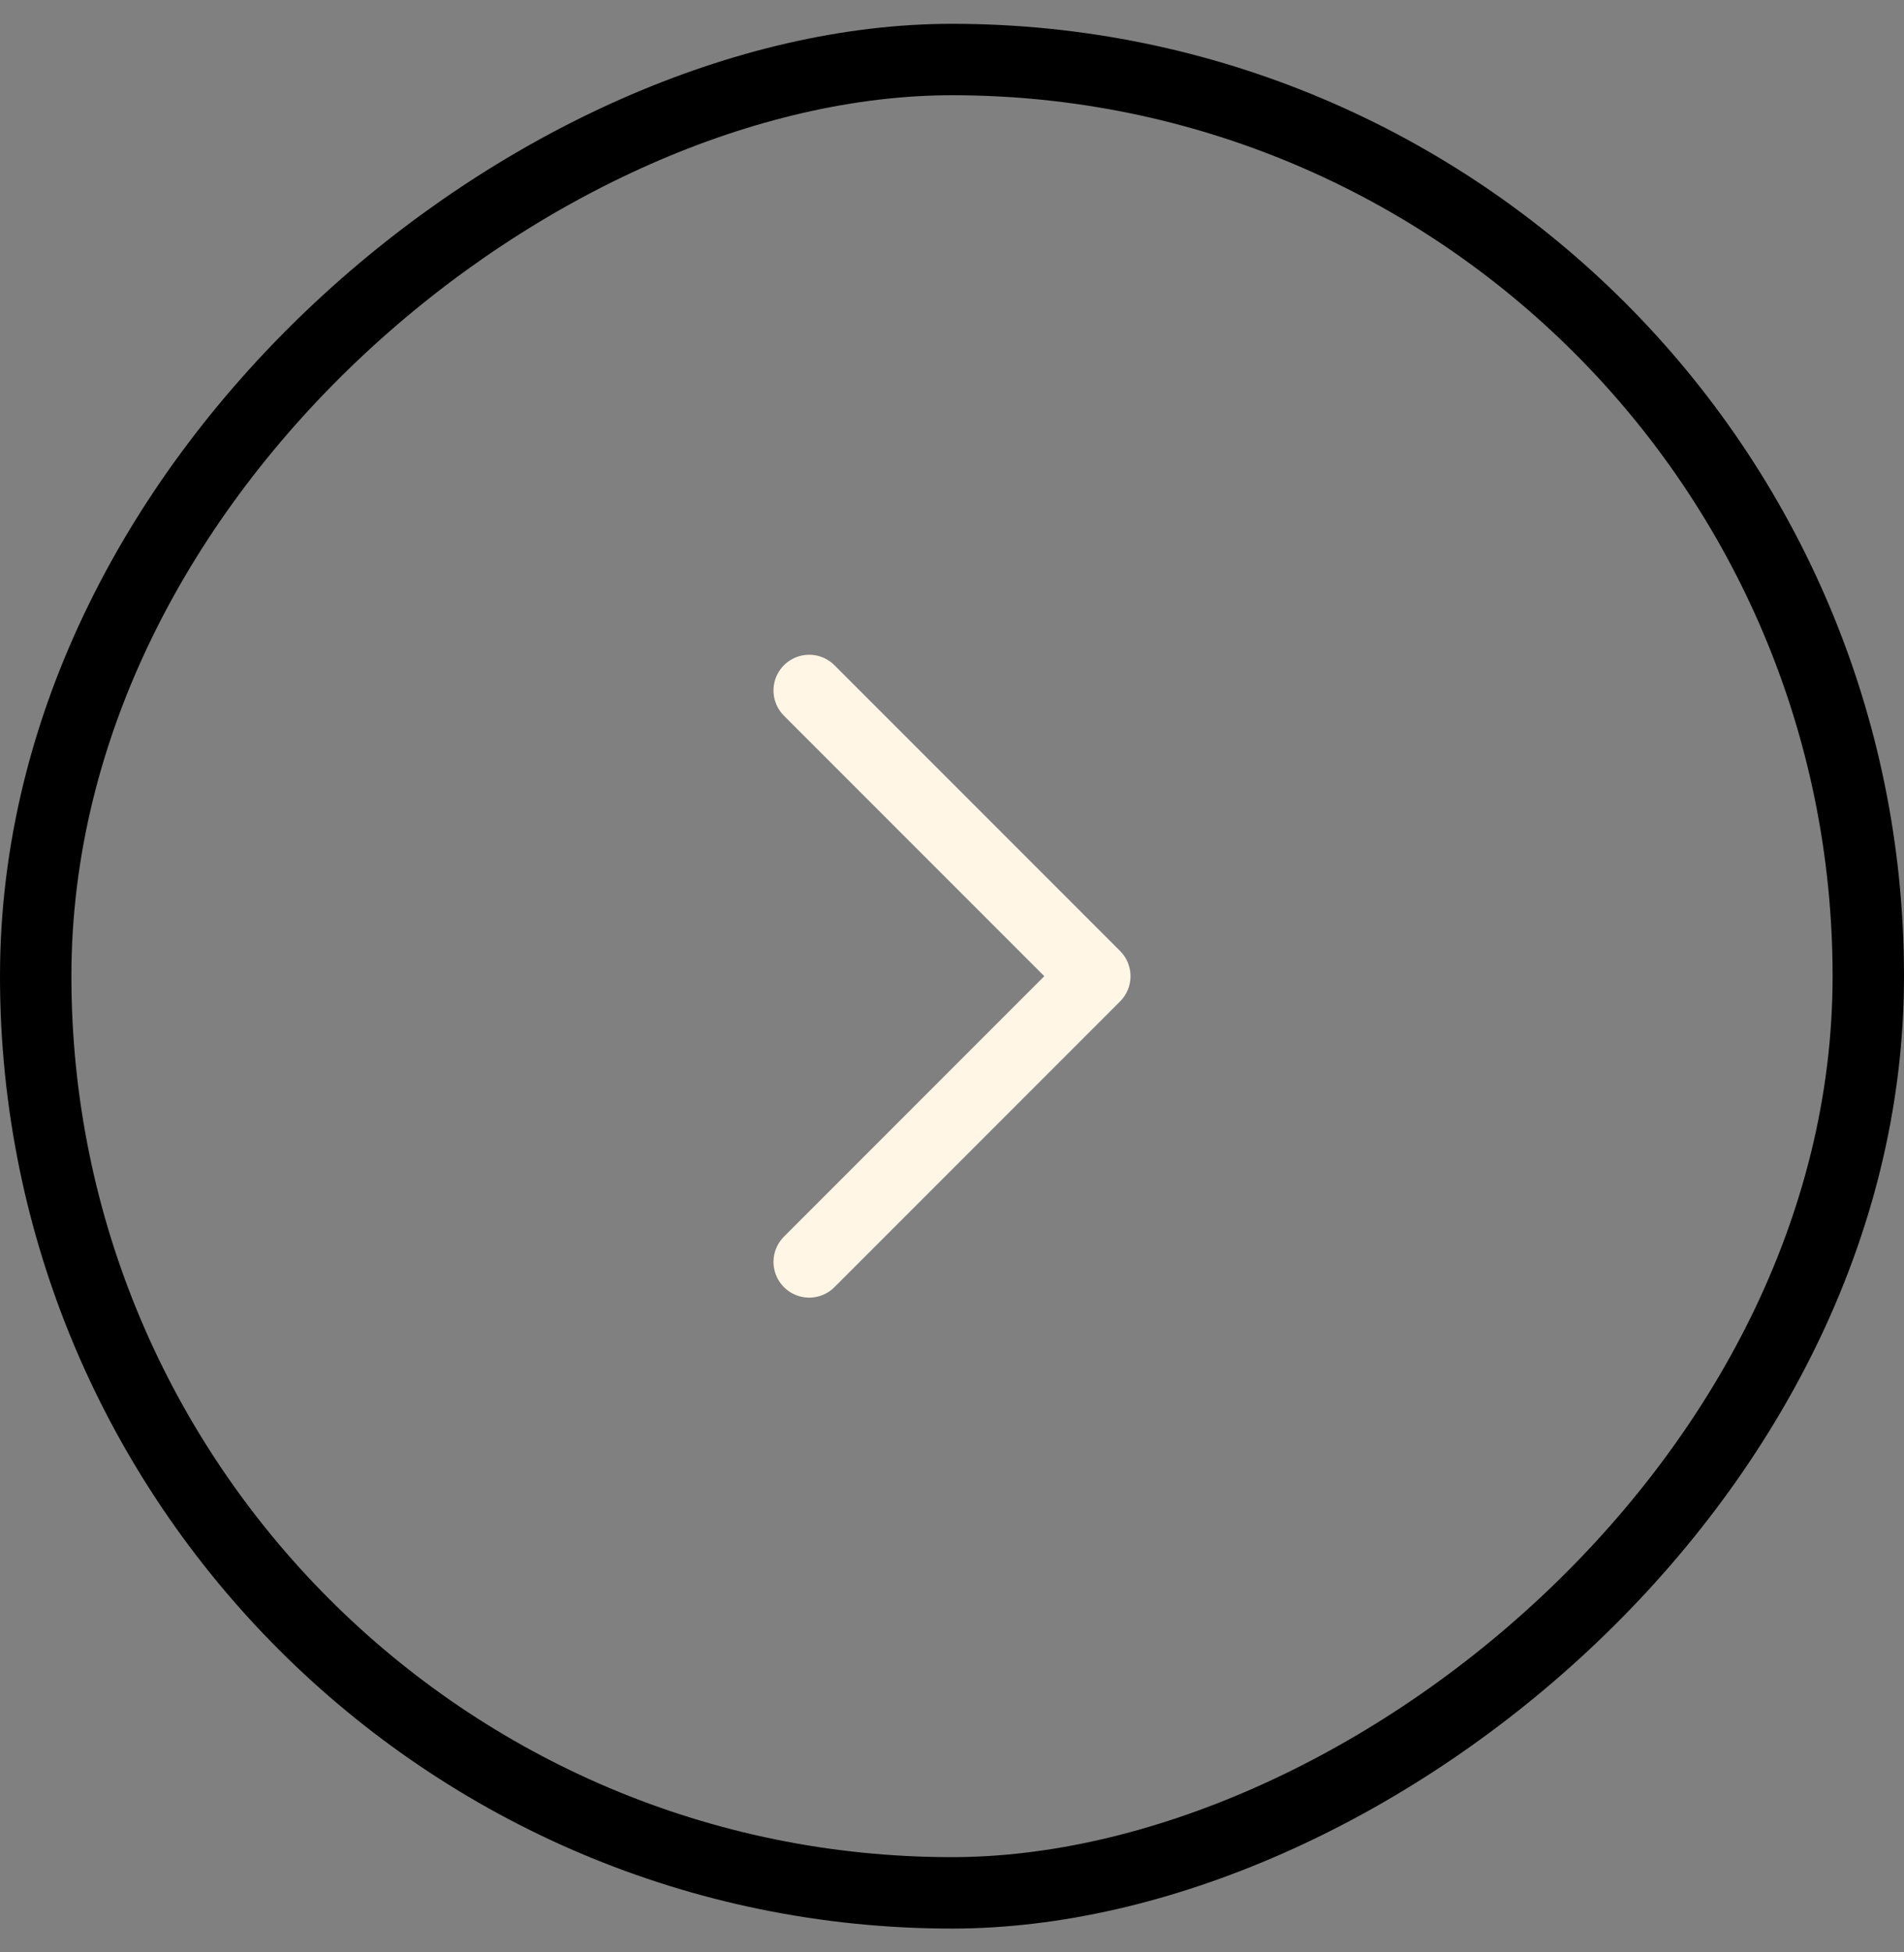 <svg width="40" height="41" viewBox="0 0 40 41" fill="none" xmlns="http://www.w3.org/2000/svg">
<rect x="0" y="0" width="40" height="41" fill="#808080" stroke="none"/>
<rect x="0.75" y="39.75" width="38.5" height="38.5" rx="19.25" transform="rotate(-90 0.75 39.75)" stroke="currentColor" stroke-width="1.5"/>
<path d="M17 26.5L23 20.5L17 14.5" stroke="#FFF6E6" stroke-width="1.5" stroke-linecap="round" stroke-linejoin="round"/>
</svg>
